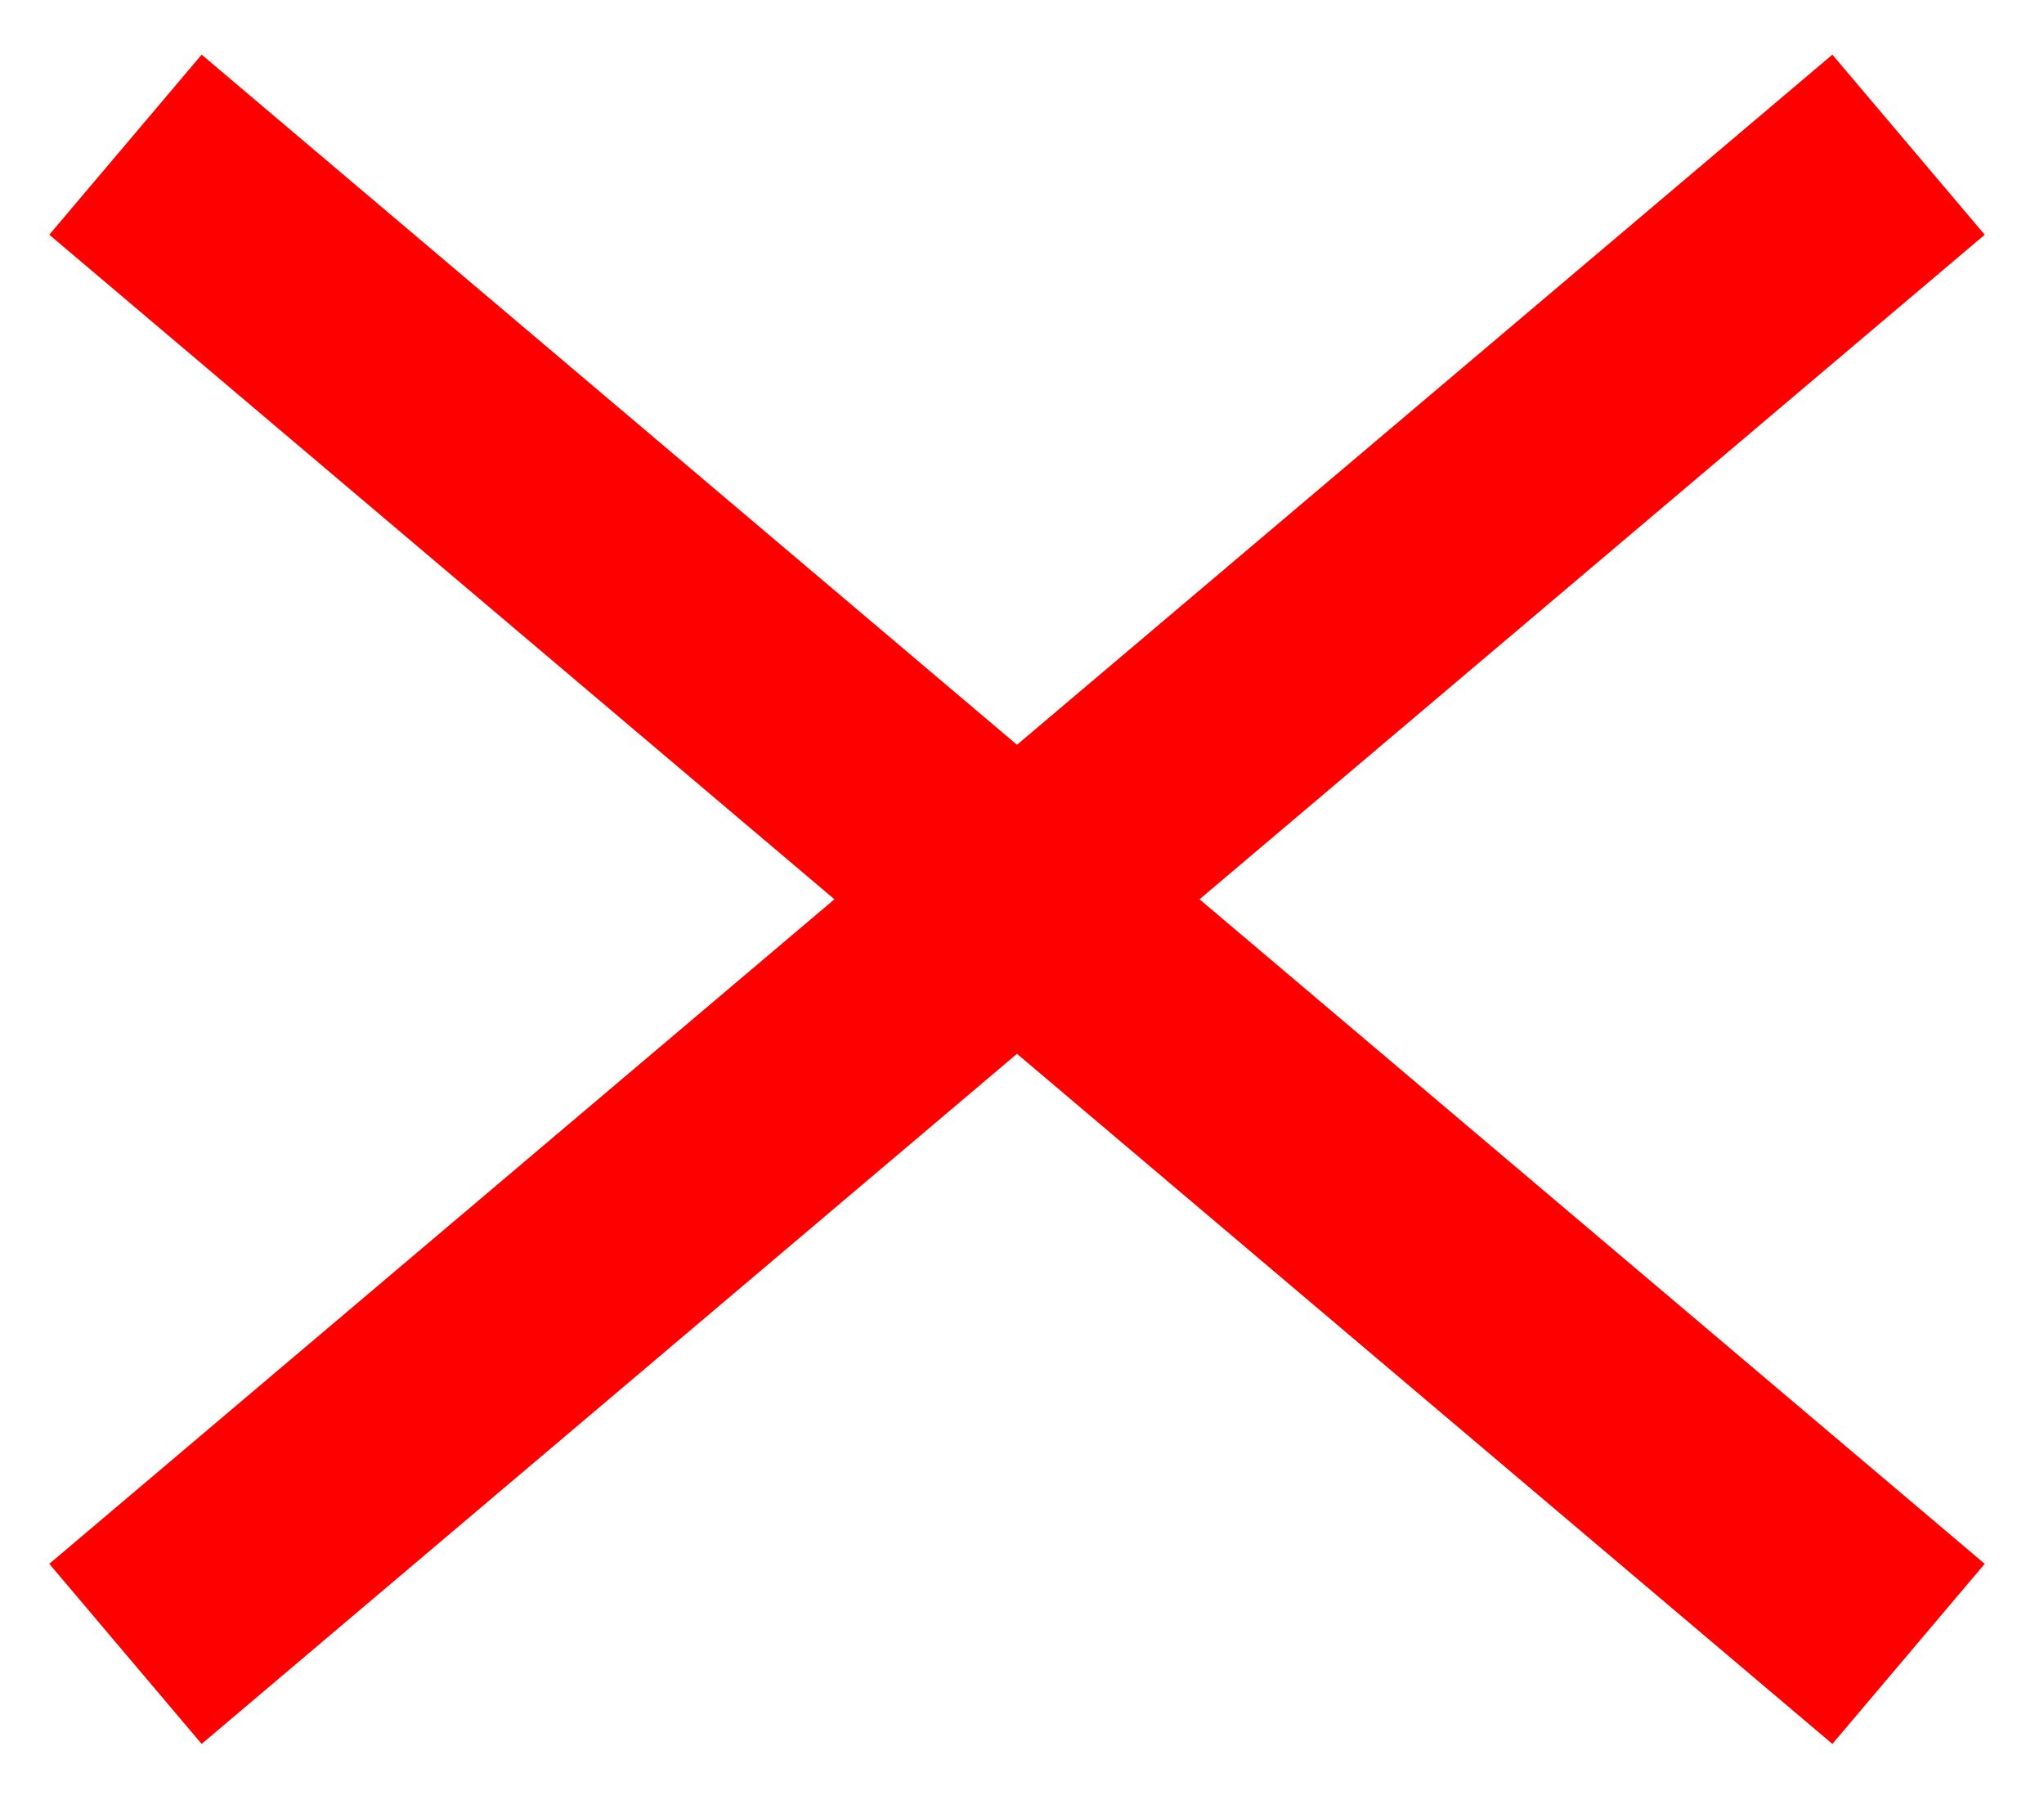 <svg width="26" height="23" viewBox="0 0 26 23" fill="none" xmlns="http://www.w3.org/2000/svg">
    <path d="M1.596 1.84L12.936 11.436M24.277 21.032L12.936 11.436M12.936 11.436L1.596 21.032L24.277 1.84" stroke="#FF0000" stroke-width="3"/>
</svg>